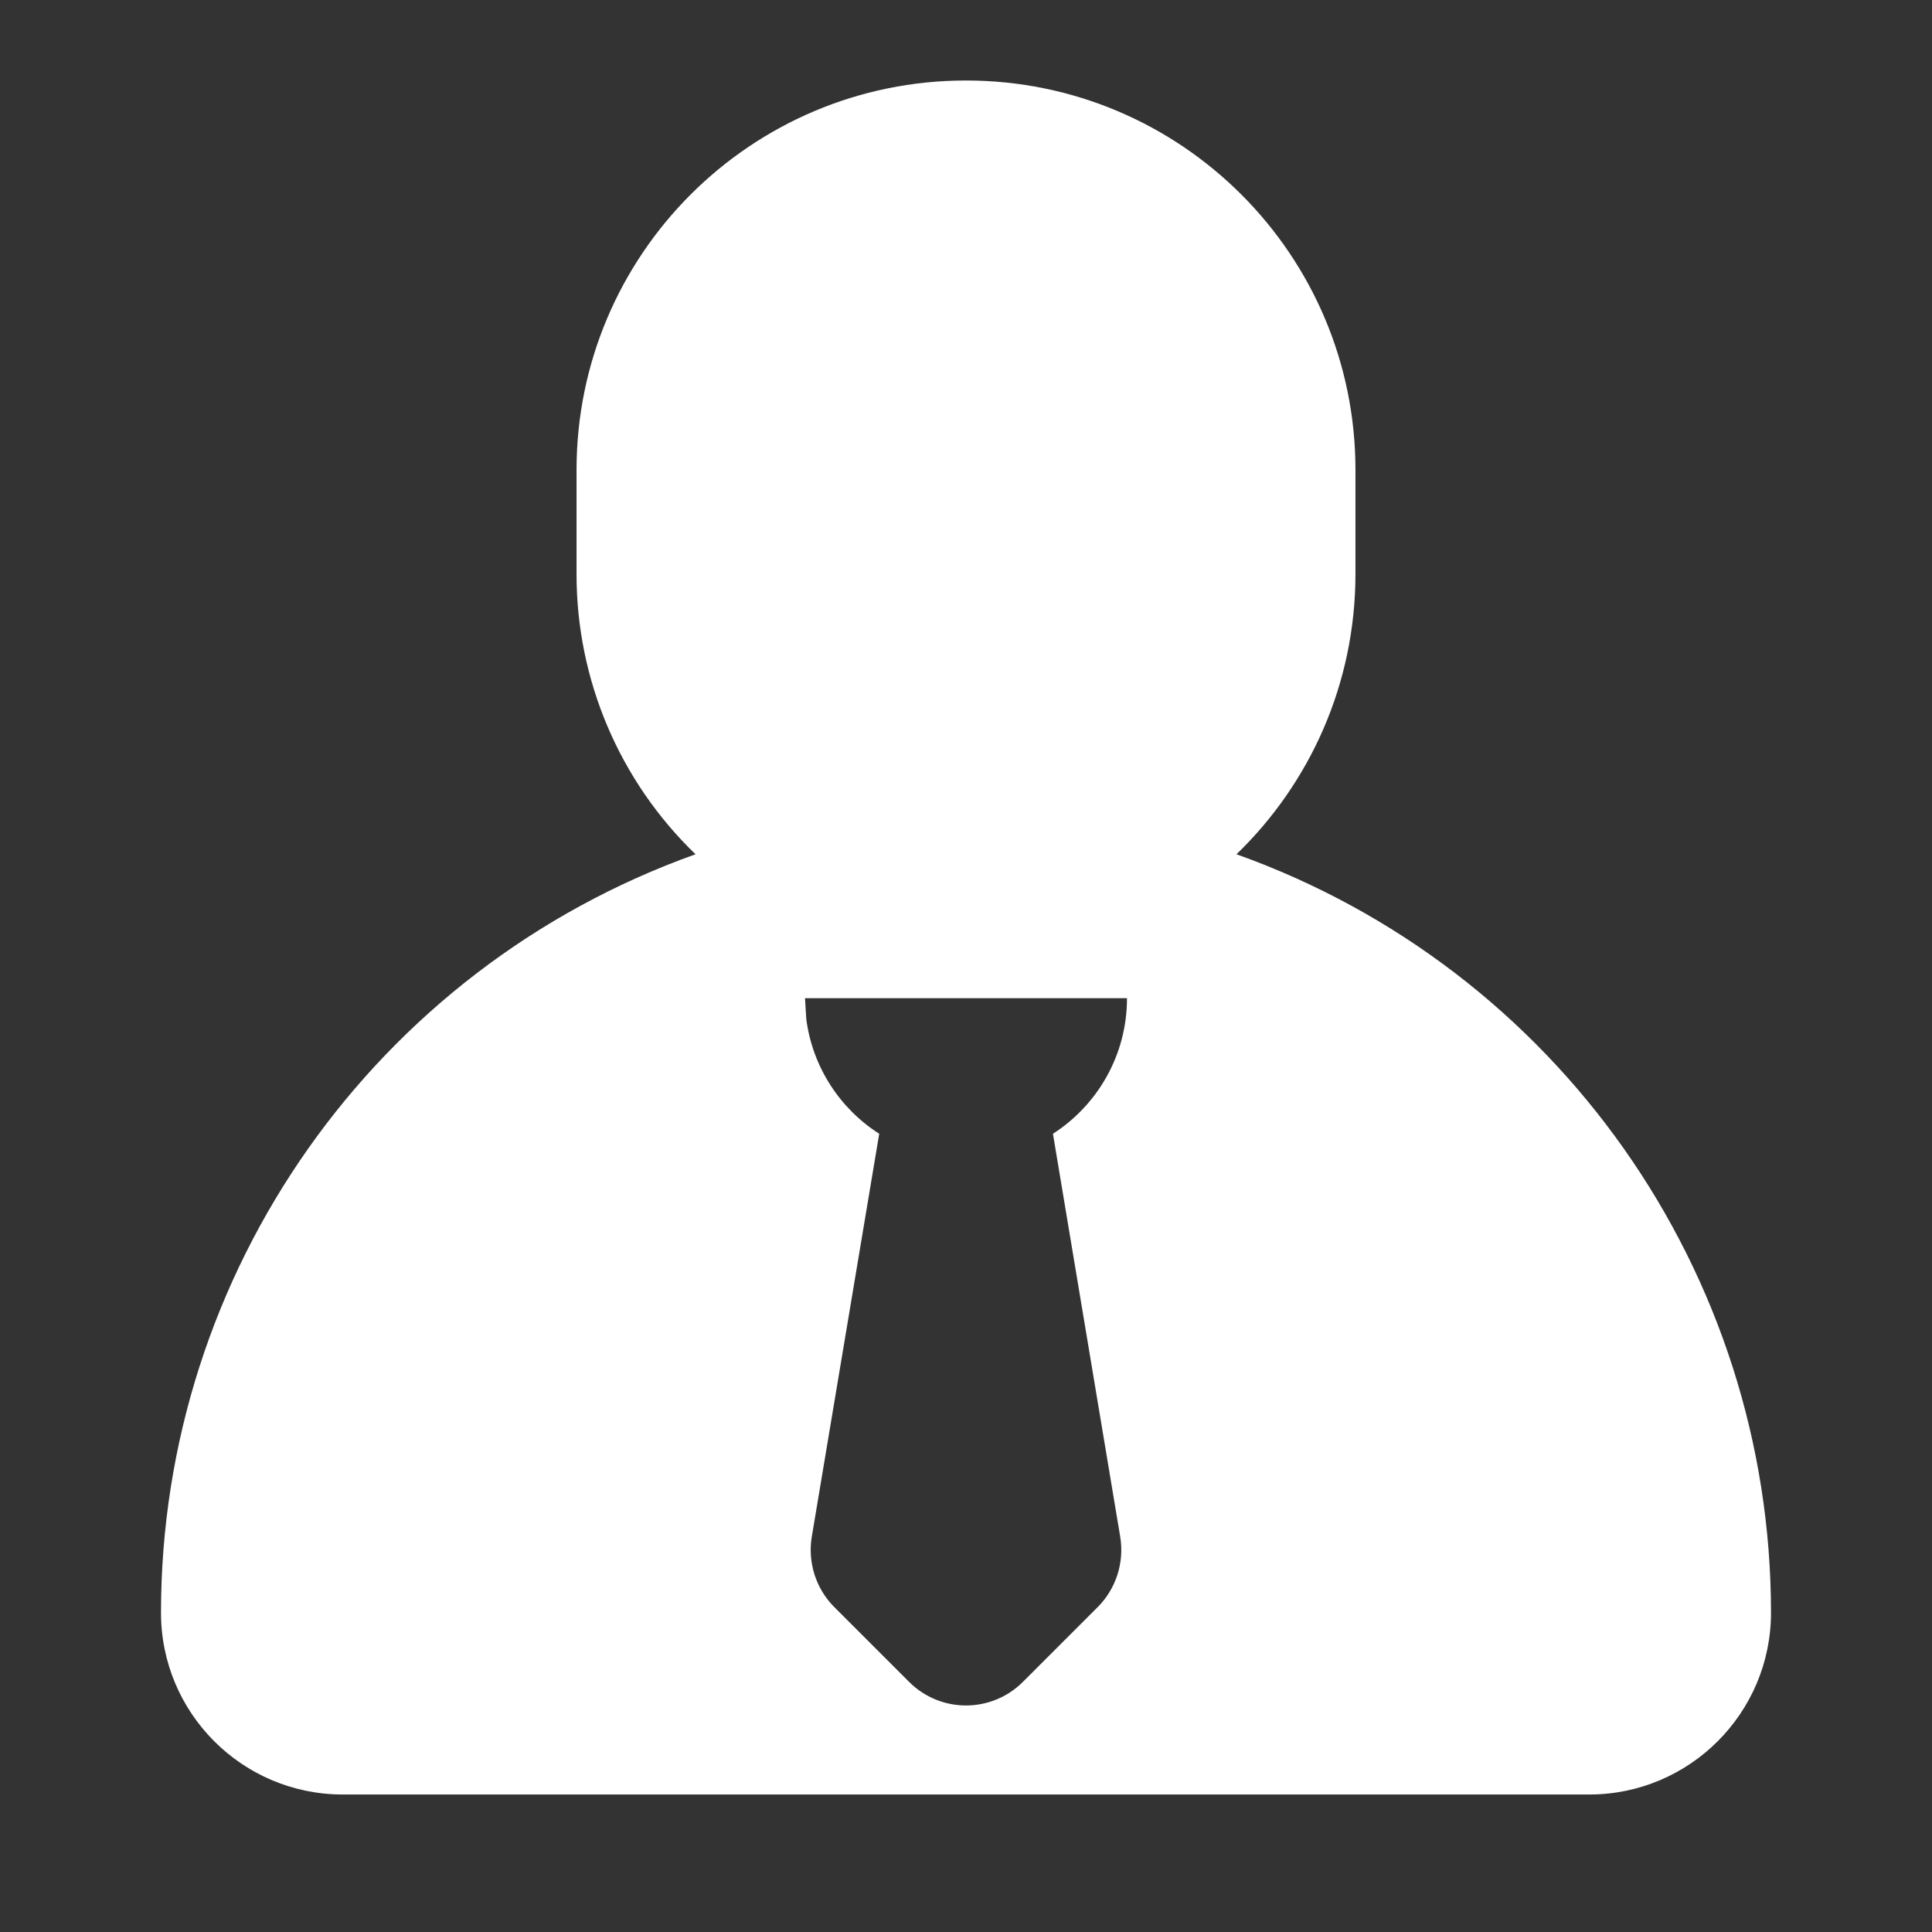 <?xml version="1.0" encoding="UTF-8"?>
<svg width="12px" height="12px" viewBox="0 0 12 12" version="1.1" xmlns="http://www.w3.org/2000/svg" xmlns:xlink="http://www.w3.org/1999/xlink">
    <rect x="0" y="0" width="12" height="12" fill="#333333" stroke="none"/>
    <title>icon/12px/客户</title>
    <g id="控件" stroke="none" stroke-width="1" fill="none" fill-rule="evenodd">
        <g id="icon/12px/客户" fill="#FFFFFF" fill-rule="nonzero">
            <path d="M6,0.5 C7.336,0.5 8.419,1.583 8.419,2.919 L8.419,3.564 C8.419,4.248 8.136,4.865 7.68,5.306 C9.671,6.017 11,7.903 11,10.017 C11,10.64 10.494,11.146 9.871,11.146 L2.129,11.146 C1.505,11.146 1,10.64 1,10.017 C1,7.903 2.329,6.017 4.32,5.306 C3.847,4.85 3.58,4.221 3.581,3.564 L3.581,2.919 C3.581,1.583 4.664,0.5 6,0.5 Z M7,6.2 L5,6.2 L5.008,6.33 C5.047,6.629 5.218,6.887 5.461,7.042 L5.461,7.042 L5.042,9.546 C5.016,9.705 5.068,9.868 5.182,9.982 L5.182,9.982 L5.646,10.446 C5.842,10.642 6.158,10.642 6.354,10.446 L6.354,10.446 L6.818,9.982 C6.932,9.868 6.984,9.705 6.958,9.546 L6.958,9.546 L6.54,7.042 C6.817,6.864 7,6.553 7,6.2 L7,6.2 Z" id="形状结合"></path>
        </g>
    </g>
</svg>